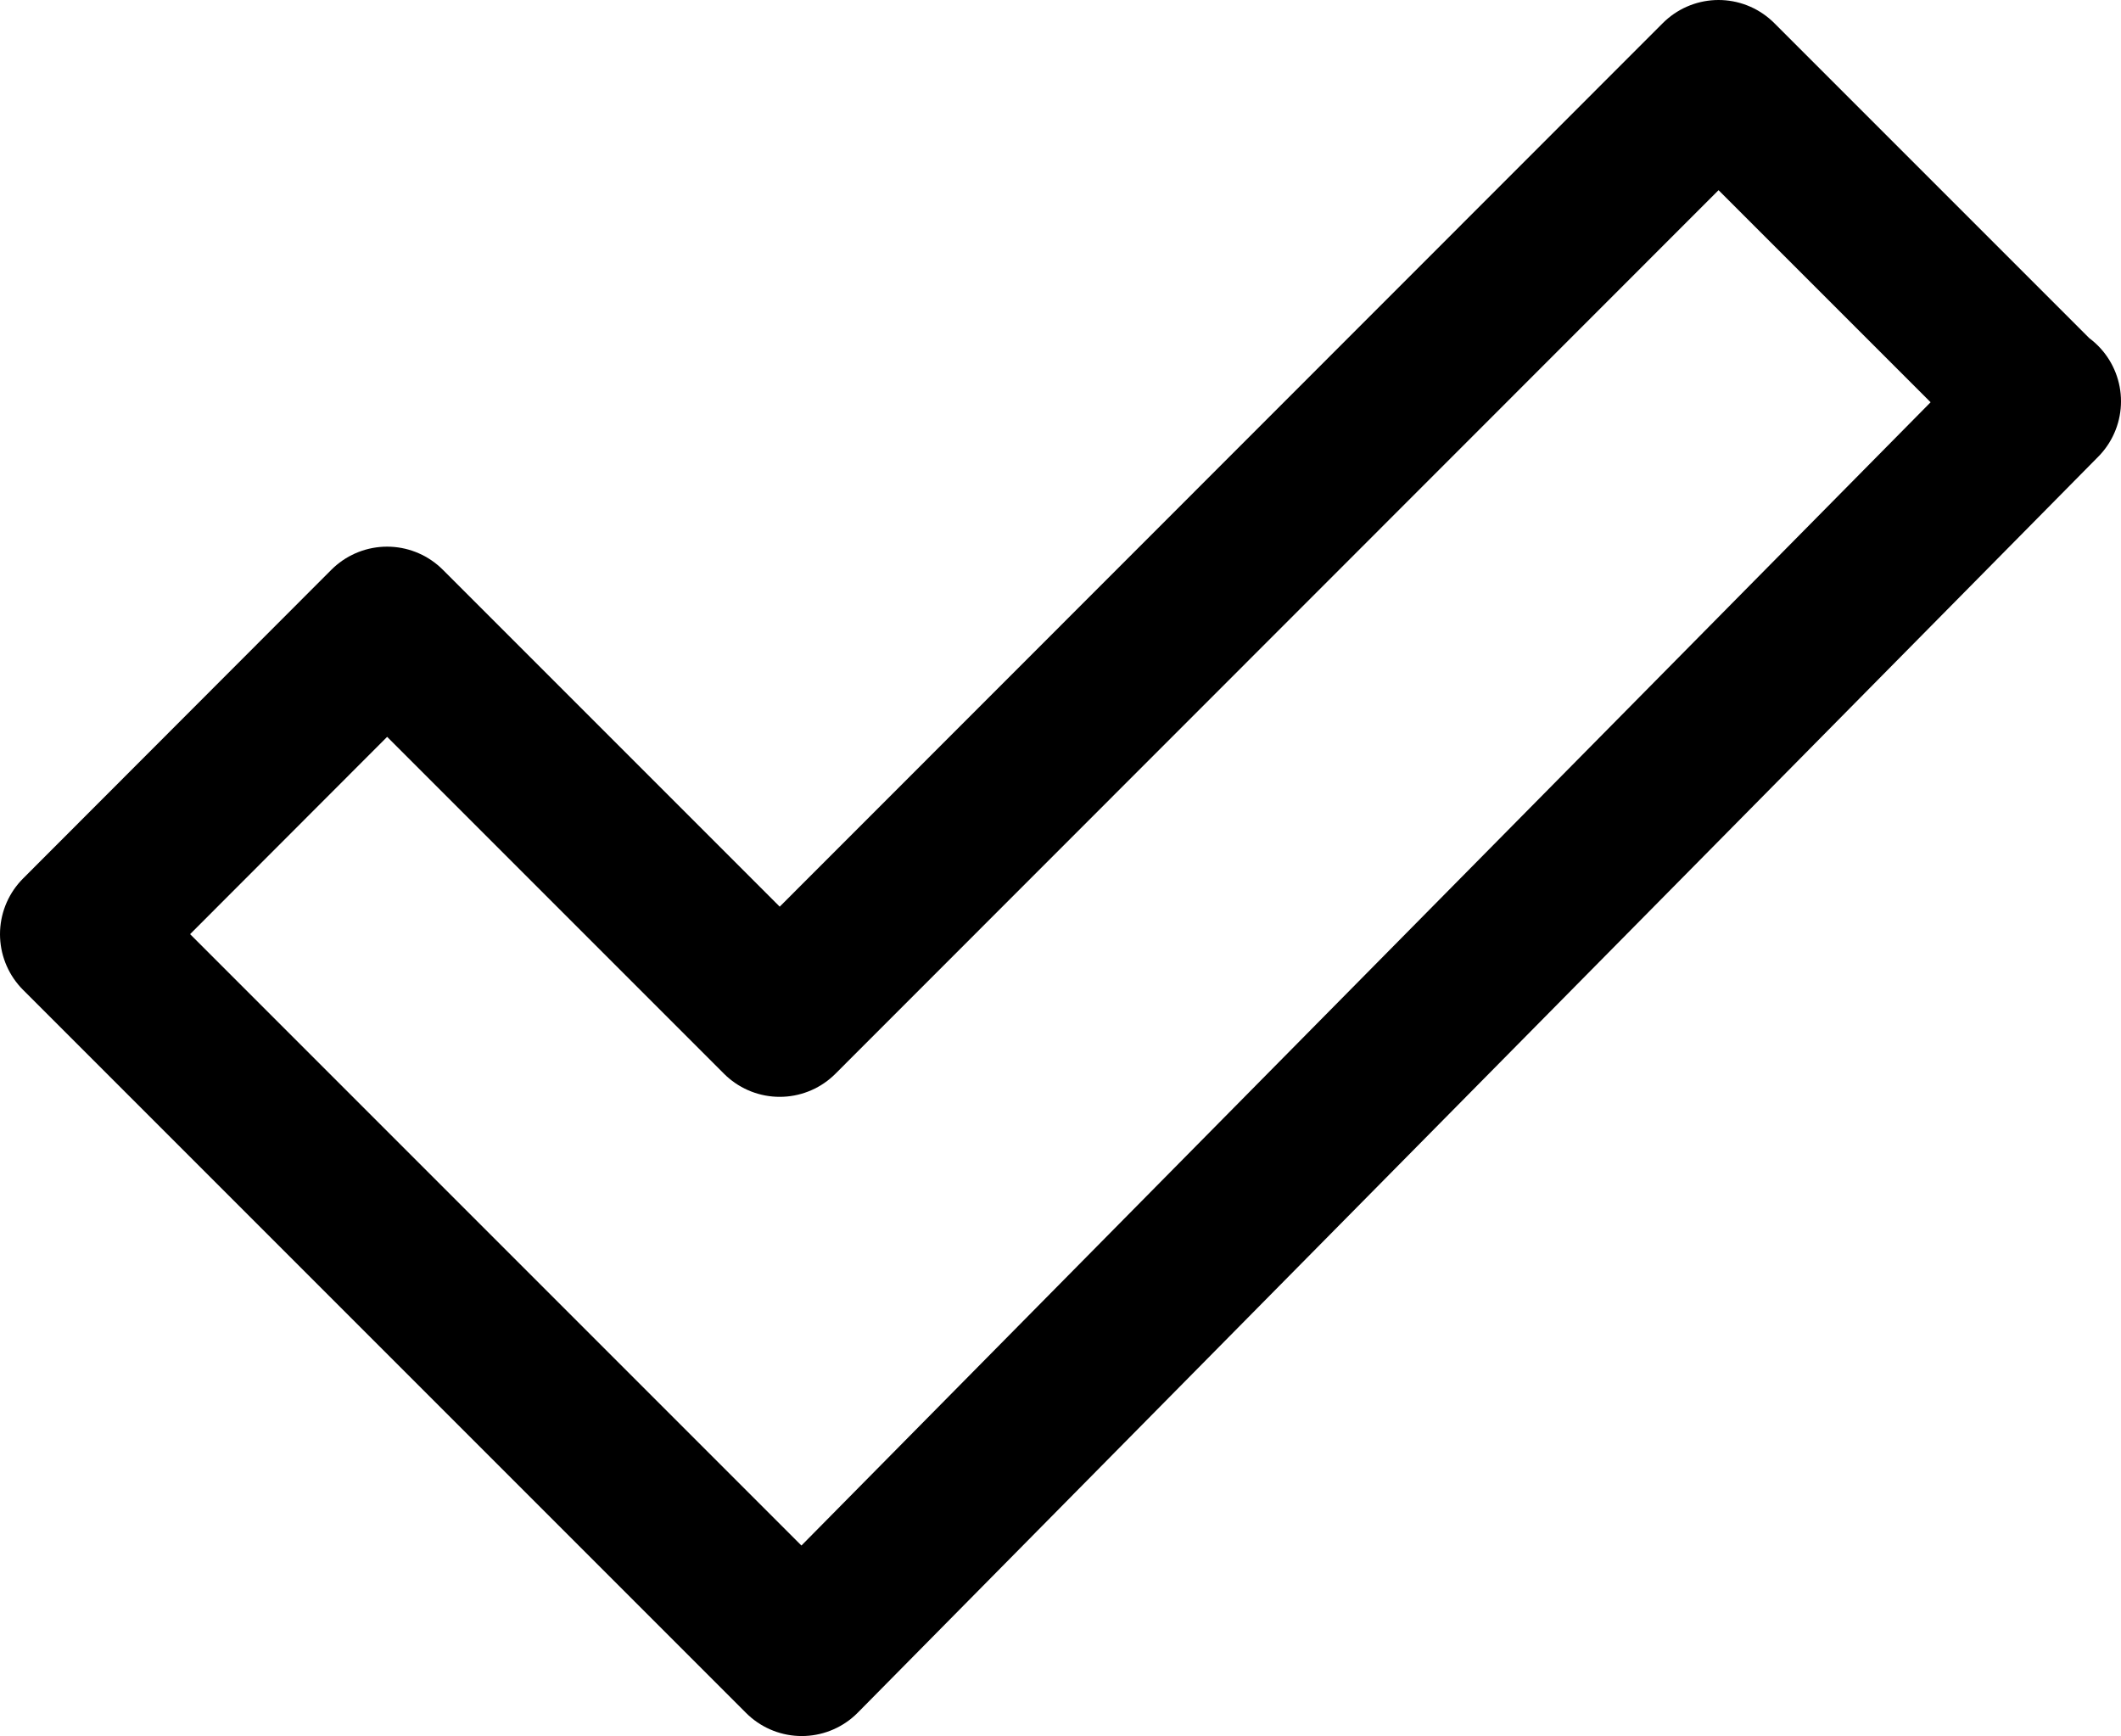 <?xml version="1.0" encoding="UTF-8" standalone="no"?>
<svg
   id="Ebene_2"
   viewBox="0 0 53.86 44.08"
   version="1.1"
   sodipodi:docname="haken1.svg"
   width="53.86"
   height="44.08"
   inkscape:version="1.4 (86a8ad7, 2024-10-11)"
   xmlns:inkscape="http://www.inkscape.org/namespaces/inkscape"
   xmlns:sodipodi="http://sodipodi.sourceforge.net/DTD/sodipodi-0.dtd"
   xmlns="http://www.w3.org/2000/svg"
   xmlns:svg="http://www.w3.org/2000/svg">
  <sodipodi:namedview
     id="namedview1"
     pagecolor="#505050"
     bordercolor="#eeeeee"
     borderopacity="1"
     inkscape:showpageshadow="0"
     inkscape:pageopacity="0"
     inkscape:pagecheckerboard="0"
     inkscape:deskcolor="#505050"
     inkscape:zoom="12.642857"
     inkscape:cx="28.316384"
     inkscape:cy="20.683616"
     inkscape:window-width="1920"
     inkscape:window-height="1129"
     inkscape:window-x="-8"
     inkscape:window-y="-8"
     inkscape:window-maximized="1"
     inkscape:current-layer="Ebene_2" />
  <defs
     id="defs1">
    <style
       id="style1">.cls-1{fill:none;stroke:#000;stroke-linecap:round;stroke-linejoin:round;stroke-width:4px;}</style>
  </defs>
  <polygon
     class="cls-1"
     points="8.75,38.03 16.58,30.19 26.55,40.16 50.39,16.31 58.56,24.48 58.61,24.5 27.11,56.39 "
     id="polygon1"
     transform="translate(-6.75,-14.31)" />
</svg>
